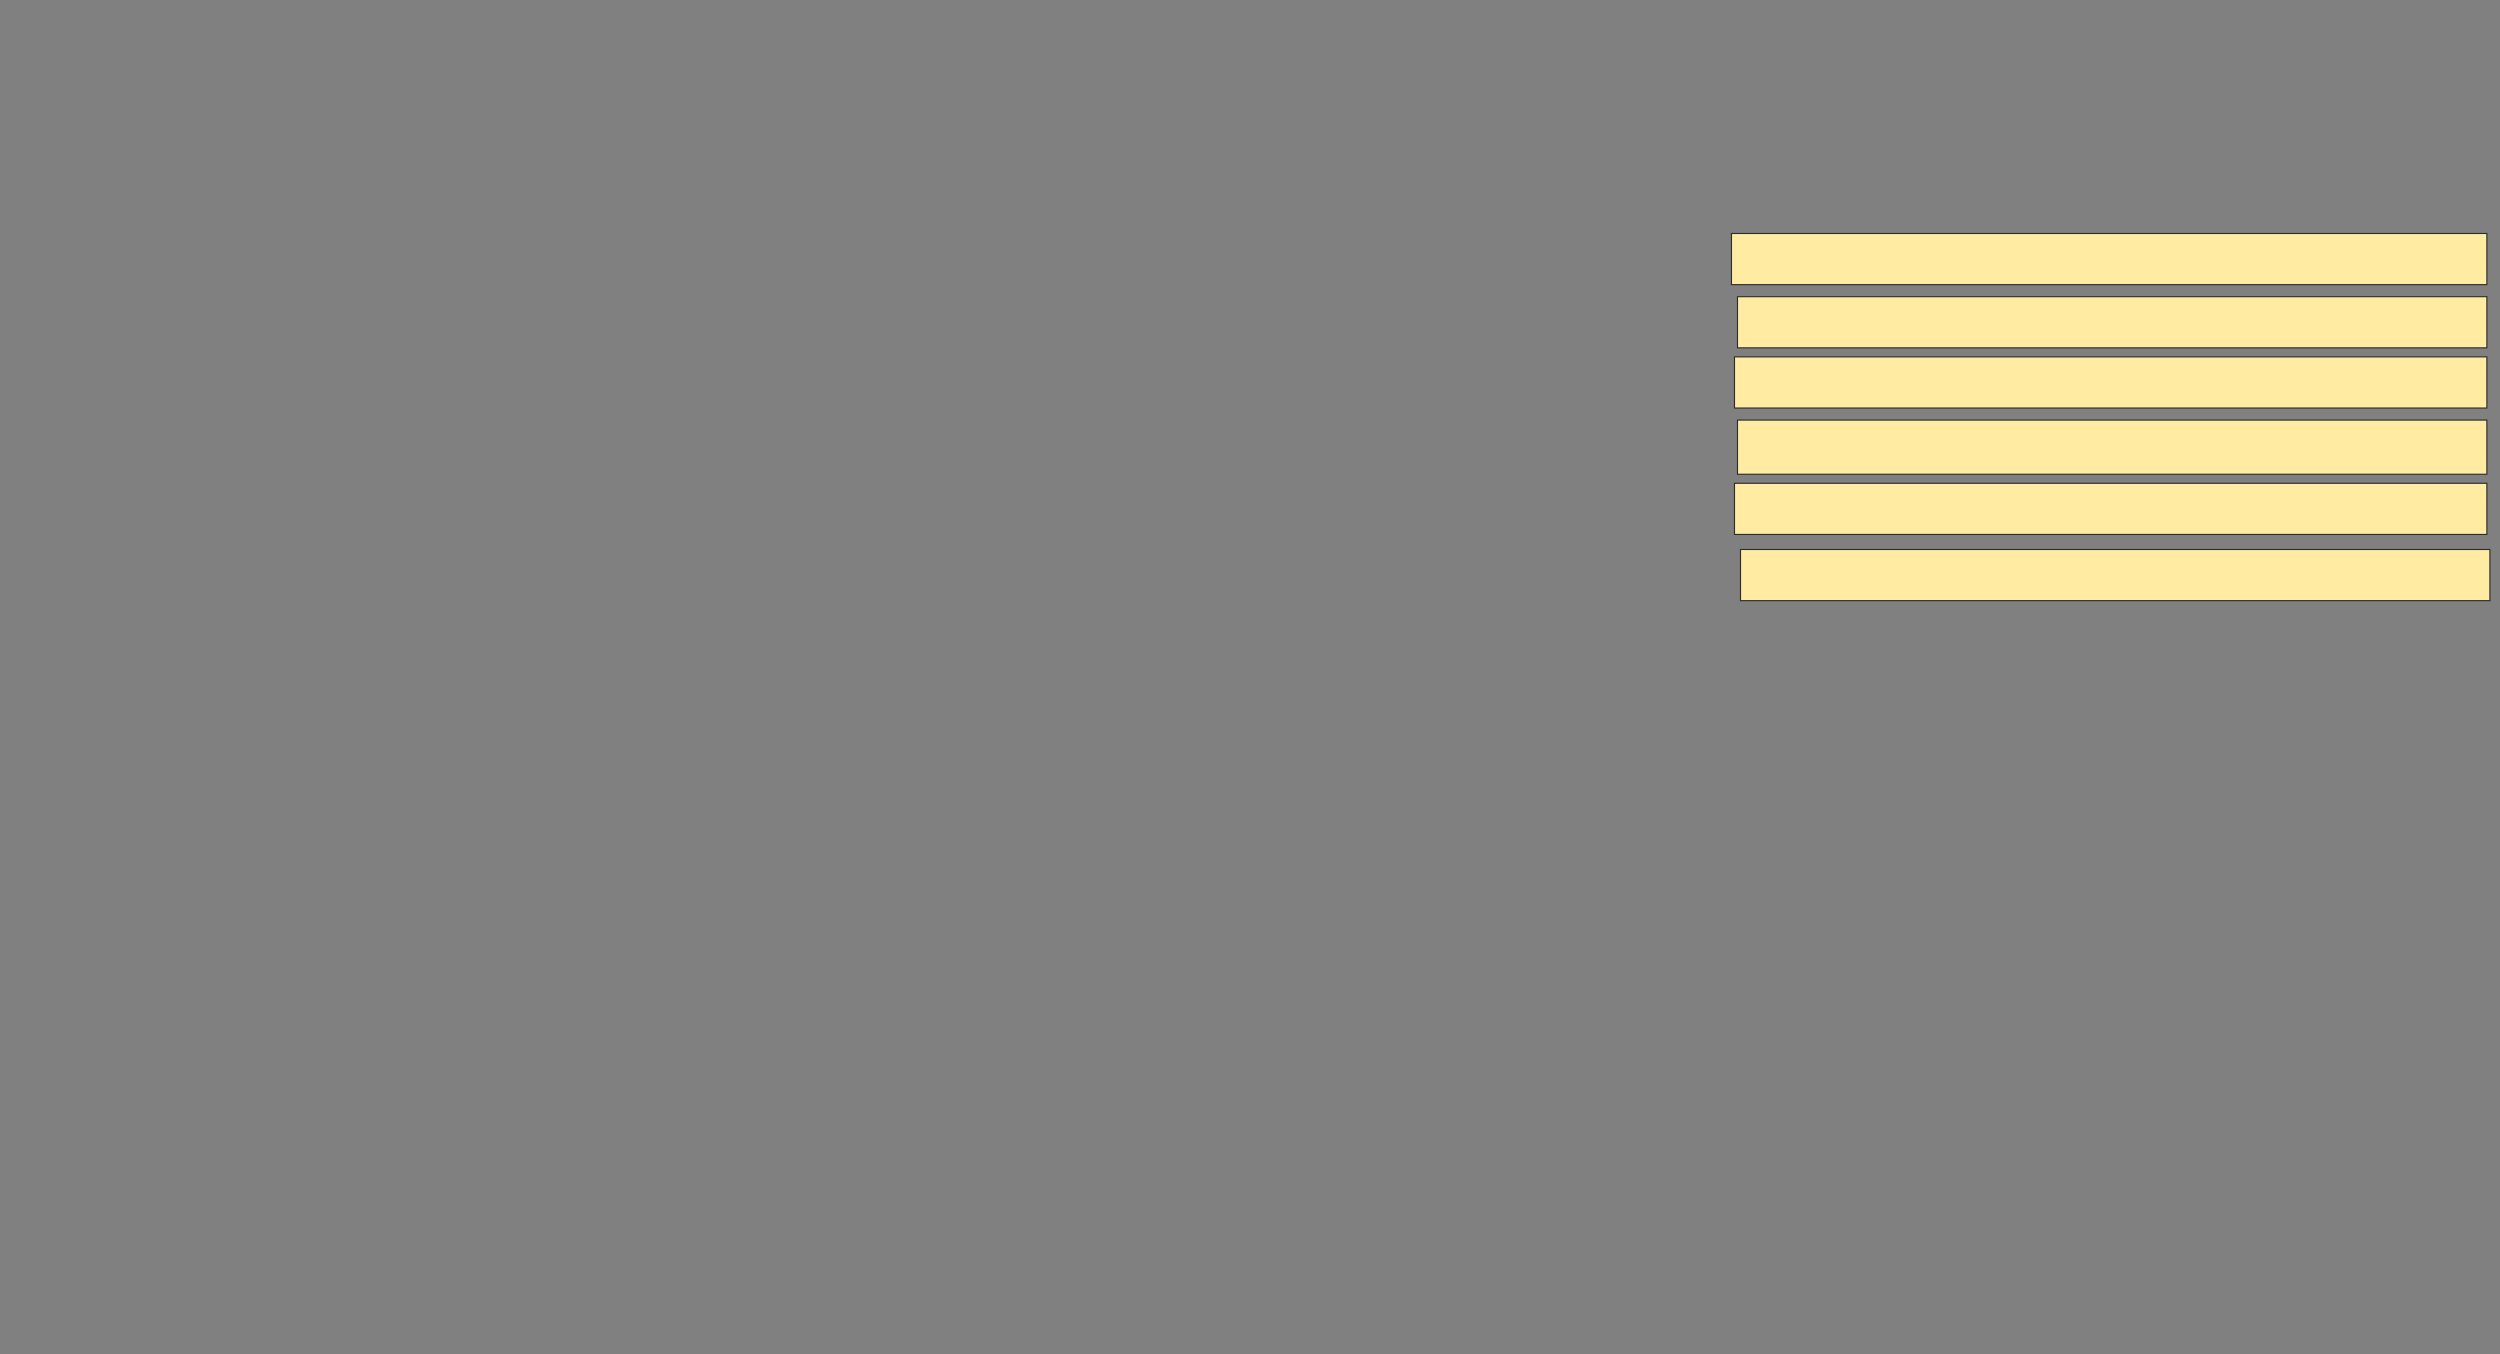 <svg xmlns="http://www.w3.org/2000/svg" width="2186" height="1184">
 <rect width="100%" height="100%" fill="#808080" stroke="none"/>
 <!-- Created with Image Occlusion Enhanced -->
 <g>
  <title>Labels</title>
 </g>
 <g>
  <title>Masks</title>
  
  <rect id="853ce62196384c38b91d3003744cd480-ao-2" height="44.737" width="660.526" y="204.158" x="1514" stroke="#2D2D2D" fill="#FFEBA2"/>
  <rect id="853ce62196384c38b91d3003744cd480-ao-3" height="44.737" width="657.895" y="312.053" x="1516.632" stroke="#2D2D2D" fill="#FFEBA2"/>
  <rect id="853ce62196384c38b91d3003744cd480-ao-4" height="44.737" width="655.263" y="259.421" x="1519.263" stroke="#2D2D2D" fill="#FFEBA2"/>
  <rect id="853ce62196384c38b91d3003744cd480-ao-5" height="44.737" width="657.895" y="422.579" x="1516.632" stroke="#2D2D2D" fill="#FFEBA2"/>
  <rect id="853ce62196384c38b91d3003744cd480-ao-6" height="47.368" width="655.263" y="367.316" x="1519.263" stroke="#2D2D2D" fill="#FFEBA2"/>
  <rect id="853ce62196384c38b91d3003744cd480-ao-7" height="44.737" width="655.263" y="480.474" x="1521.895" stroke="#2D2D2D" fill="#FFEBA2"/>
 </g>
</svg>
